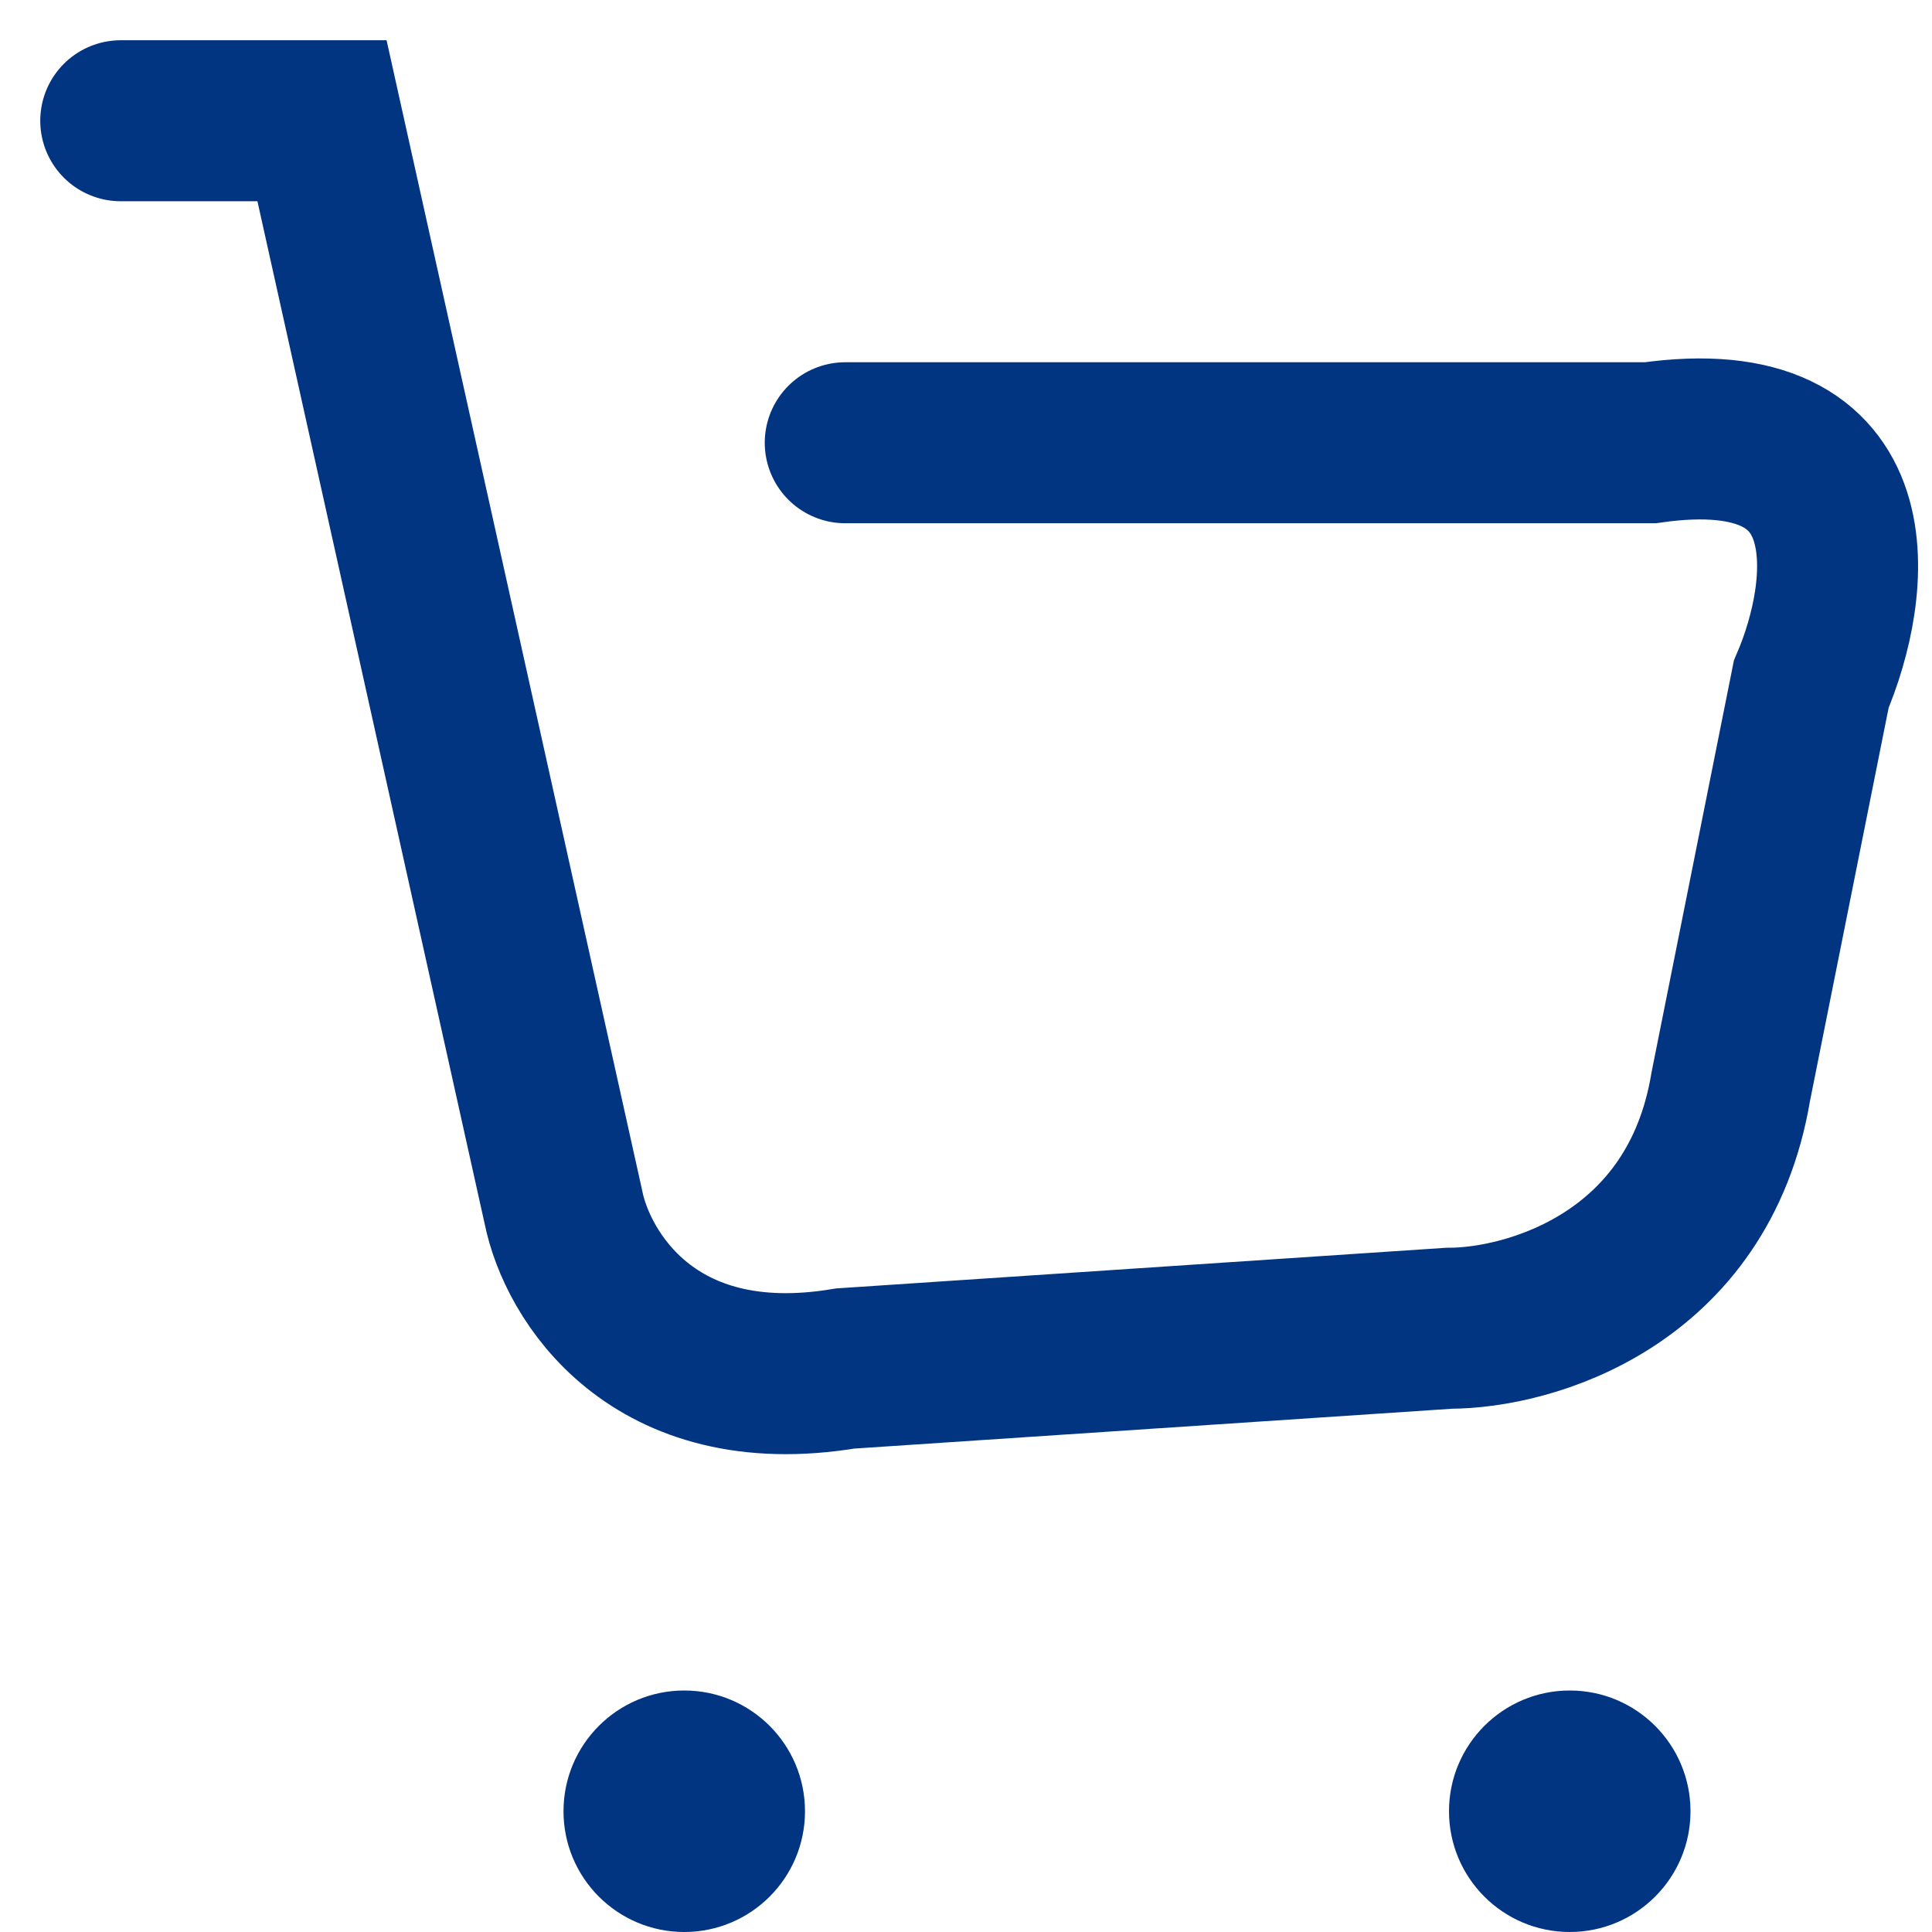 <svg xmlns="http://www.w3.org/2000/svg" fill="none" width="22px" height="22px" viewBox="0 0 24 24" id="basket_2"><path d="M1.5 1.5H4L7 15c.167.833 1.1 2.4 3.5 2l7.5-.5c1 0 3.1-.6 3.5-3l1-5c.5-1.167.8-3.4-2-3h-10" stroke="#023581" stroke-width="2" stroke-linecap="round"></path><circle cx="8.5" cy="22.5" r="1.5" fill="#023581"></circle><circle cx="19.5" cy="22.5" r="1.5" fill="#023581"></circle></svg>